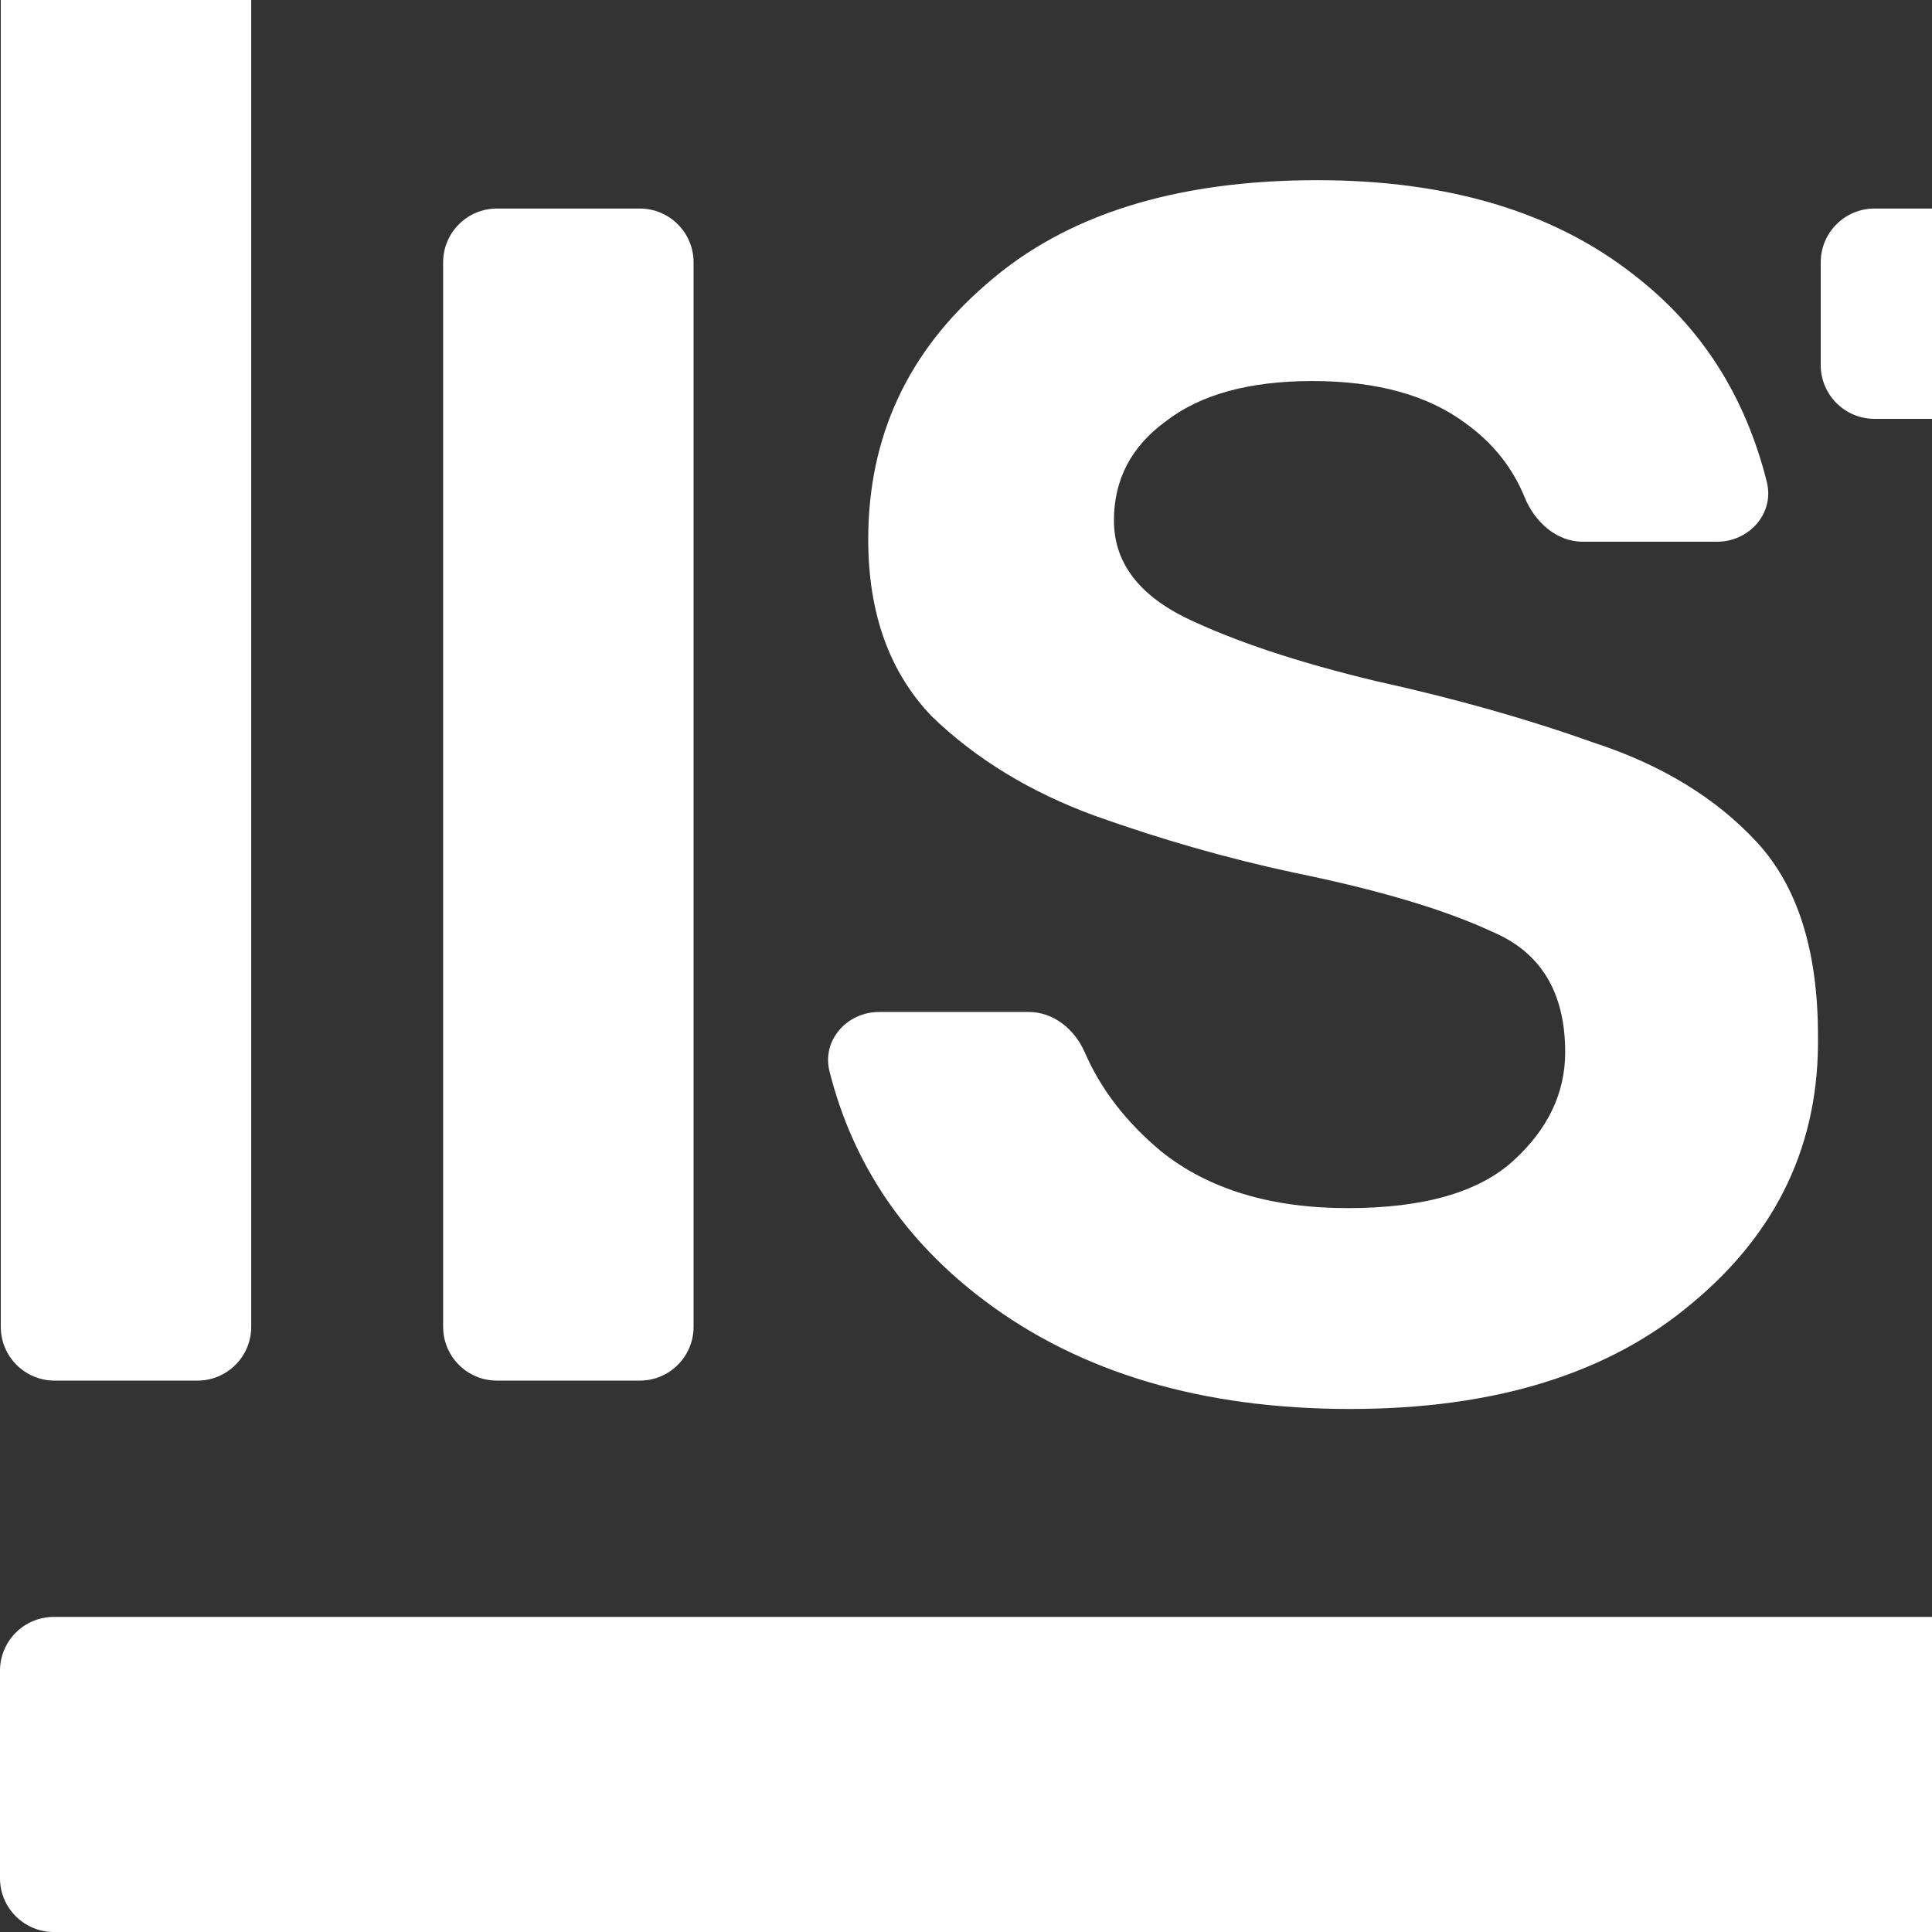 <svg width="530" height="530" viewBox="0 0 530 530" fill="none" xmlns="http://www.w3.org/2000/svg">
<rect x="0" y="0" width="530" height="530" fill="#333333" stroke="none"/>
<path fillRule="evenodd" clipRule="evenodd" d="M530 57.208H514.229C506.08 57.208 499.475 63.815 499.475 71.965V100.145C499.475 108.295 506.08 114.902 514.229 114.902H530V57.208ZM530 443.567L14.754 443.567C6.606 443.567 0 450.174 0 458.324L4.97499e-06 515.243C5.68734e-06 523.393 6.606 530 14.754 530L530 530V443.567ZM0.216 363.983V0H68.916V363.983C68.916 372.133 62.31 378.74 54.162 378.74H14.97C6.822 378.74 0.216 372.133 0.216 363.983ZM136.319 378.74C128.17 378.74 121.565 372.133 121.565 363.983V71.965C121.565 63.815 128.17 57.208 136.319 57.208H175.511C183.659 57.208 190.265 63.815 190.265 71.965V363.983C190.265 372.133 183.659 378.74 175.511 378.74H136.319ZM269.937 356.7C296.294 376.579 329.779 386.519 370.394 386.519C410.145 386.519 441.471 376.795 464.371 357.348C487.703 337.9 499.153 313.483 498.72 284.096C498.72 260.759 493.104 243.04 481.87 230.939C470.636 218.838 455.729 209.763 437.15 203.713C419.003 197.23 399.127 191.612 377.524 186.858C355.92 181.672 338.421 175.838 325.027 169.355C312.064 162.873 305.583 154.013 305.583 142.777C305.583 131.541 310.336 122.465 319.842 115.551C329.347 108.204 342.742 104.53 360.025 104.53C377.74 104.53 391.782 108.42 402.152 116.199C409.555 121.53 414.928 128.282 418.272 136.455C421.026 143.184 426.954 148.611 434.223 148.611H471.018C479.882 148.611 486.836 140.808 484.684 132.206C478.748 108.471 466.575 89.522 448.168 75.359C426.132 58.072 397.183 49.429 361.321 49.429C322.434 49.429 292.189 58.937 270.585 77.952C248.981 96.535 238.179 119.872 238.179 147.963C238.179 168.275 244.013 184.481 255.679 196.582C267.777 208.25 282.683 217.326 300.398 223.808C318.545 230.291 336.693 235.477 354.84 239.366C378.172 244.12 396.319 249.522 409.281 255.573C422.675 261.191 429.373 272.211 429.373 288.633C429.373 299.87 424.62 309.81 415.114 318.453C405.608 327.096 390.486 331.418 369.746 331.418C348.575 331.418 331.508 326.232 318.545 315.86C308.958 307.869 301.971 298.814 297.584 288.695C294.86 282.412 289.078 277.613 282.232 277.613H241.173C232.337 277.613 225.395 285.372 227.561 293.94C233.975 319.31 248.101 340.229 269.937 356.7Z" fill="white"/>
</svg>

